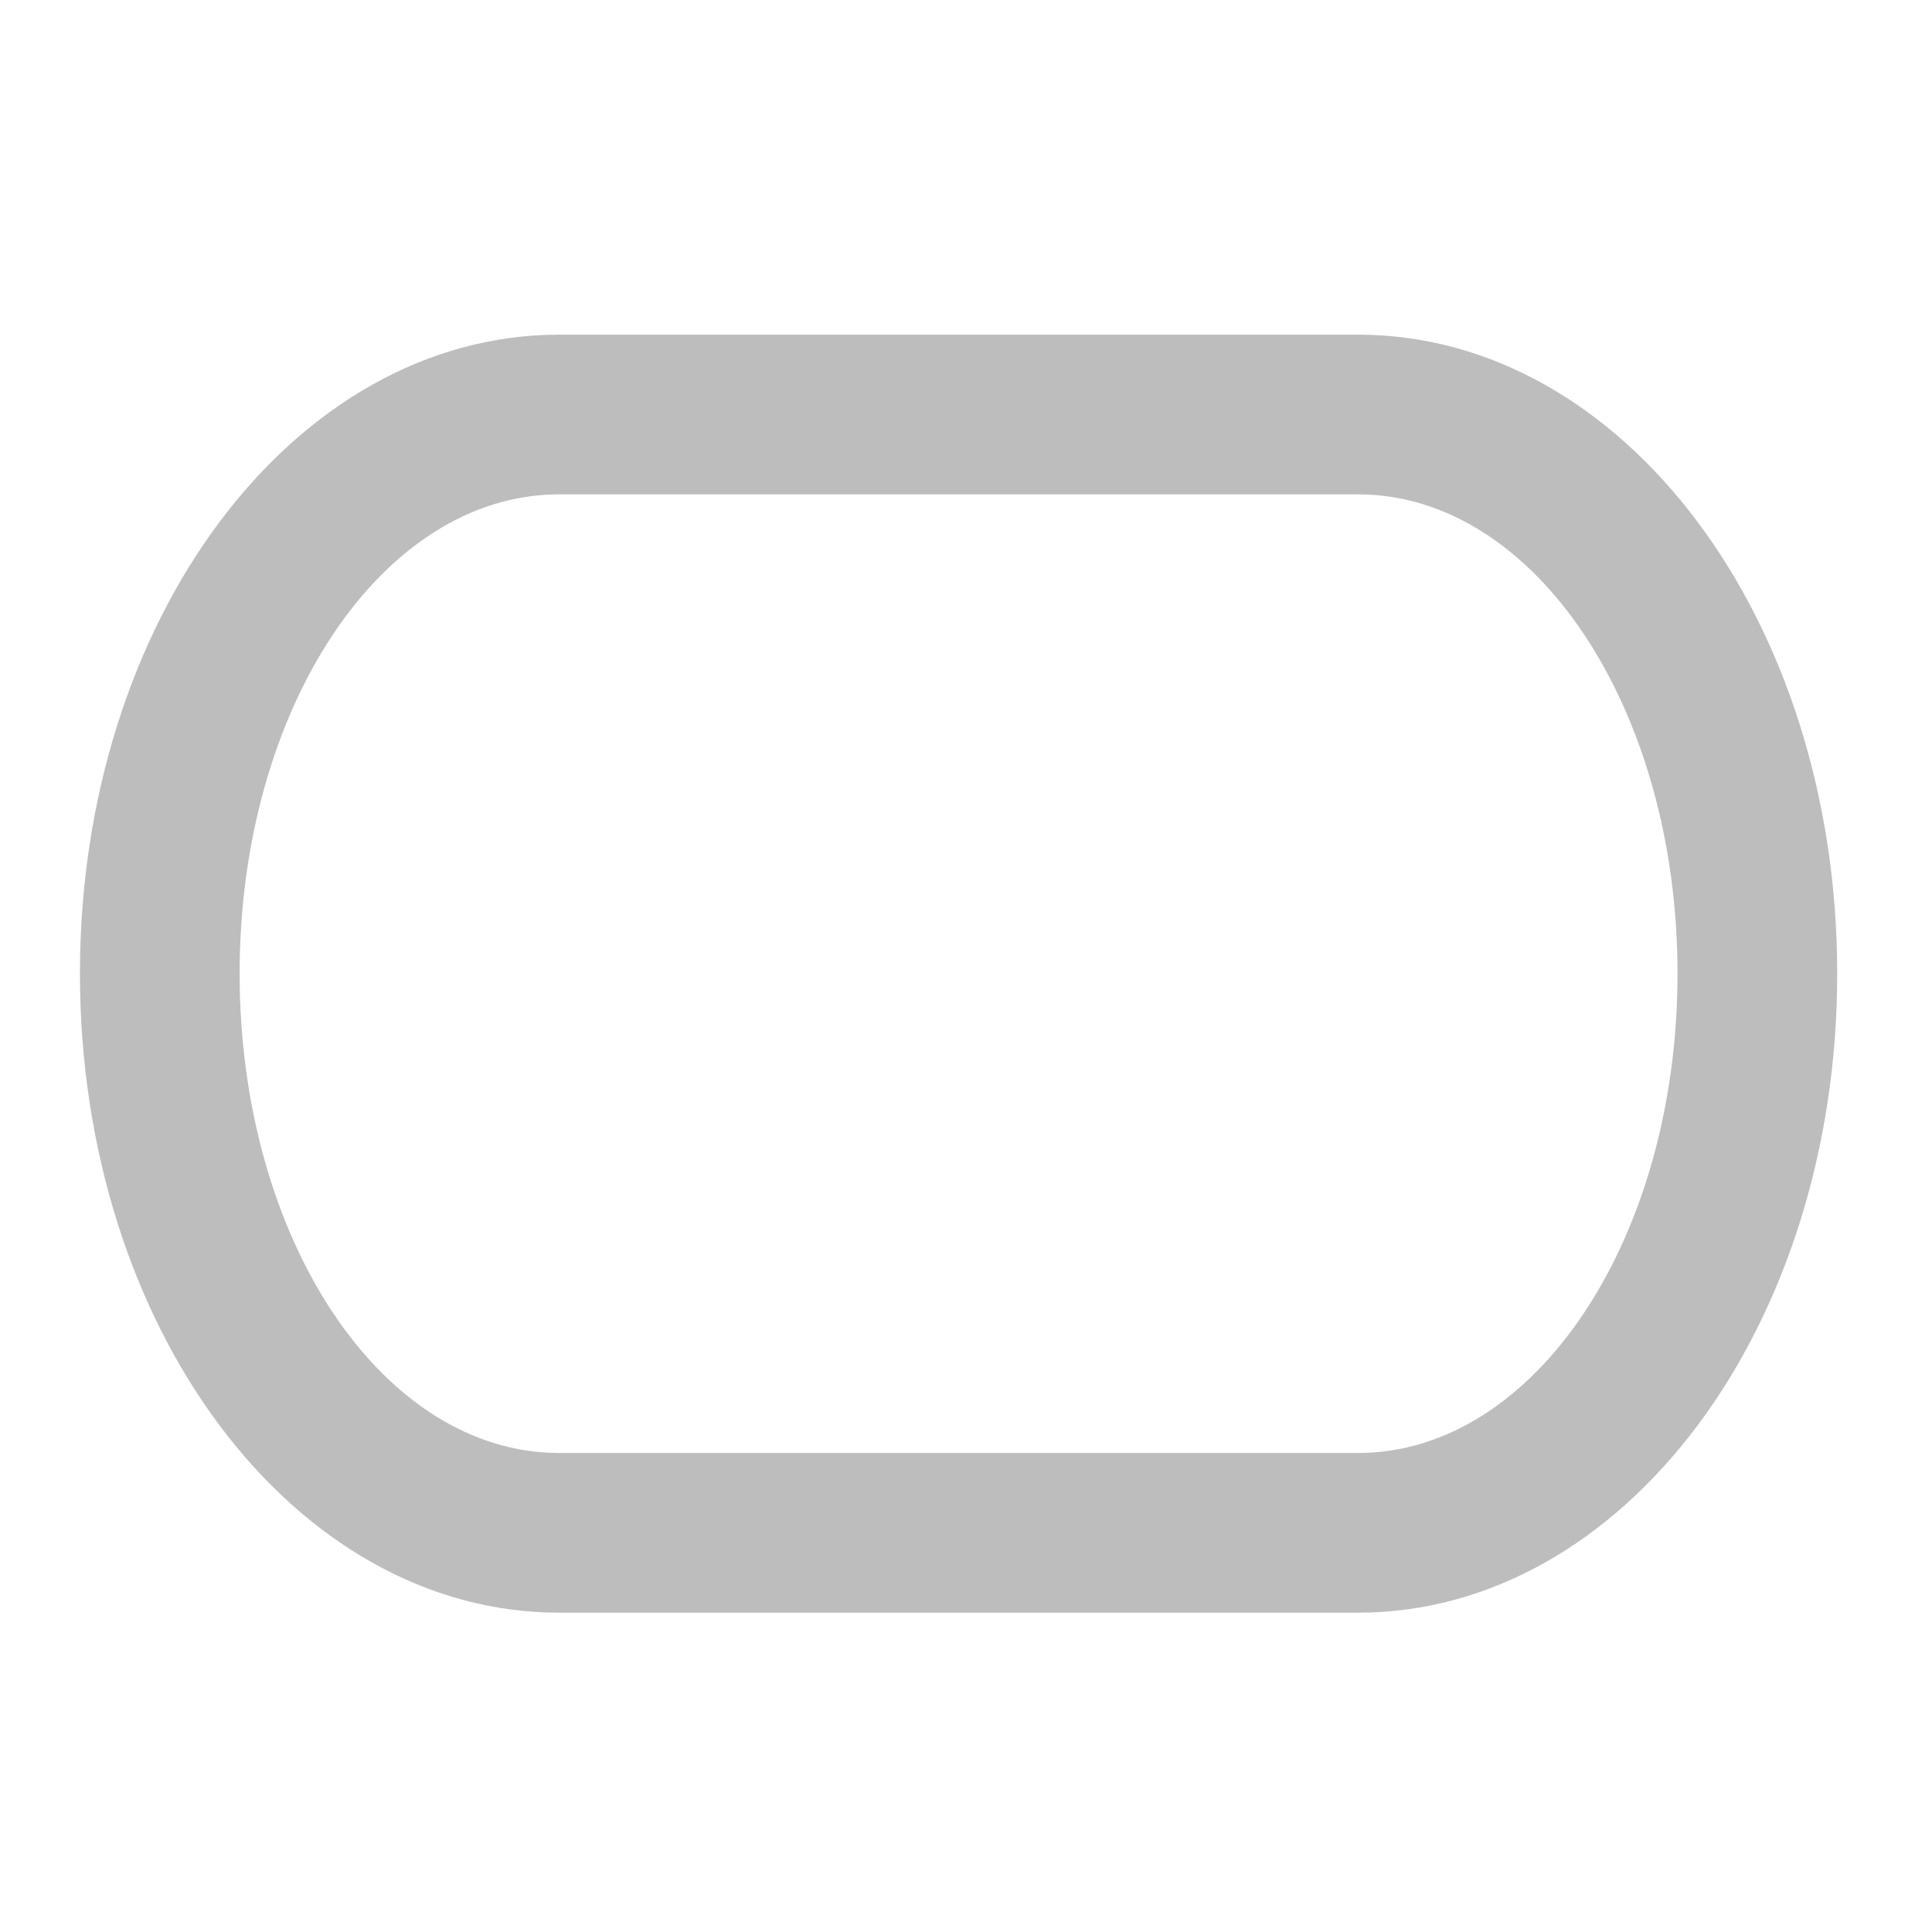 <?xml version="1.0" encoding="UTF-8"?>
<svg xmlns="http://www.w3.org/2000/svg" xmlns:xlink="http://www.w3.org/1999/xlink" width="32pt" height="32pt" viewBox="0 0 32 32" version="1.1">
<g id="surface1">
<path style=" stroke:none;fill-rule:nonzero;fill:rgb(74.118%,74.118%,74.118%);fill-opacity:1;" d="M 9.262 5.543 C 4.863 5.543 1.324 10.262 1.324 16.125 C 1.324 21.992 4.863 26.711 9.262 26.711 L 22.492 26.711 C 26.891 26.711 30.43 21.992 30.43 16.125 C 30.43 10.262 26.891 5.543 22.492 5.543 Z M 9.262 8.188 L 22.492 8.188 C 25.422 8.188 27.785 11.73 27.785 16.125 C 27.785 20.523 25.422 24.066 22.492 24.066 L 9.262 24.066 C 6.328 24.066 3.969 20.523 3.969 16.125 C 3.969 11.73 6.328 8.188 9.262 8.188 Z M 9.262 8.188 "/>
</g>
</svg>
